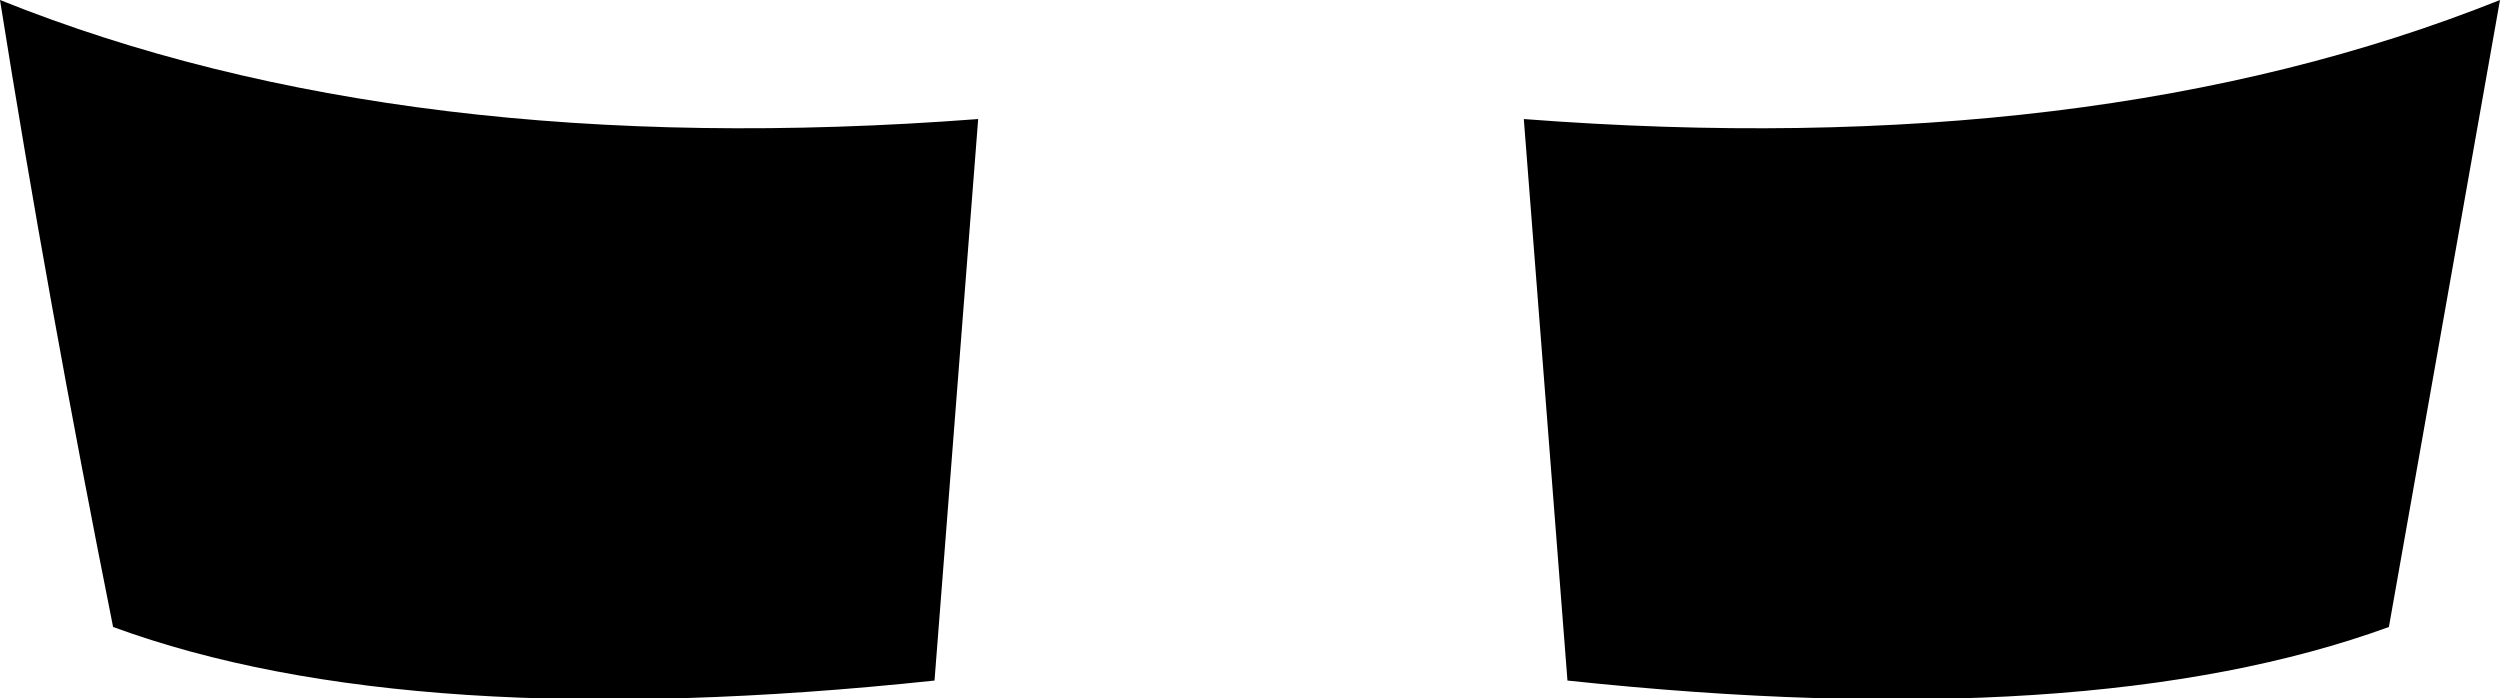 <?xml version="1.0" encoding="UTF-8" standalone="no"?>
<svg xmlns:xlink="http://www.w3.org/1999/xlink" height="17.6px" width="63.0px" xmlns="http://www.w3.org/2000/svg">
  <g transform="matrix(1.0, 0.0, 0.0, 1.0, -368.4, -396.3)">
    <path d="M431.4 396.3 L428.6 412.1 Q421.05 414.85 407.9 413.45 L406.8 399.3 Q421.15 400.4 431.4 396.3 M393.05 399.3 L391.95 413.45 Q378.75 414.85 371.25 412.1 369.6 403.85 368.4 396.3 378.6 400.4 393.05 399.3" fill="#000000" fill-rule="evenodd" stroke="none"/>
  </g>
</svg>
